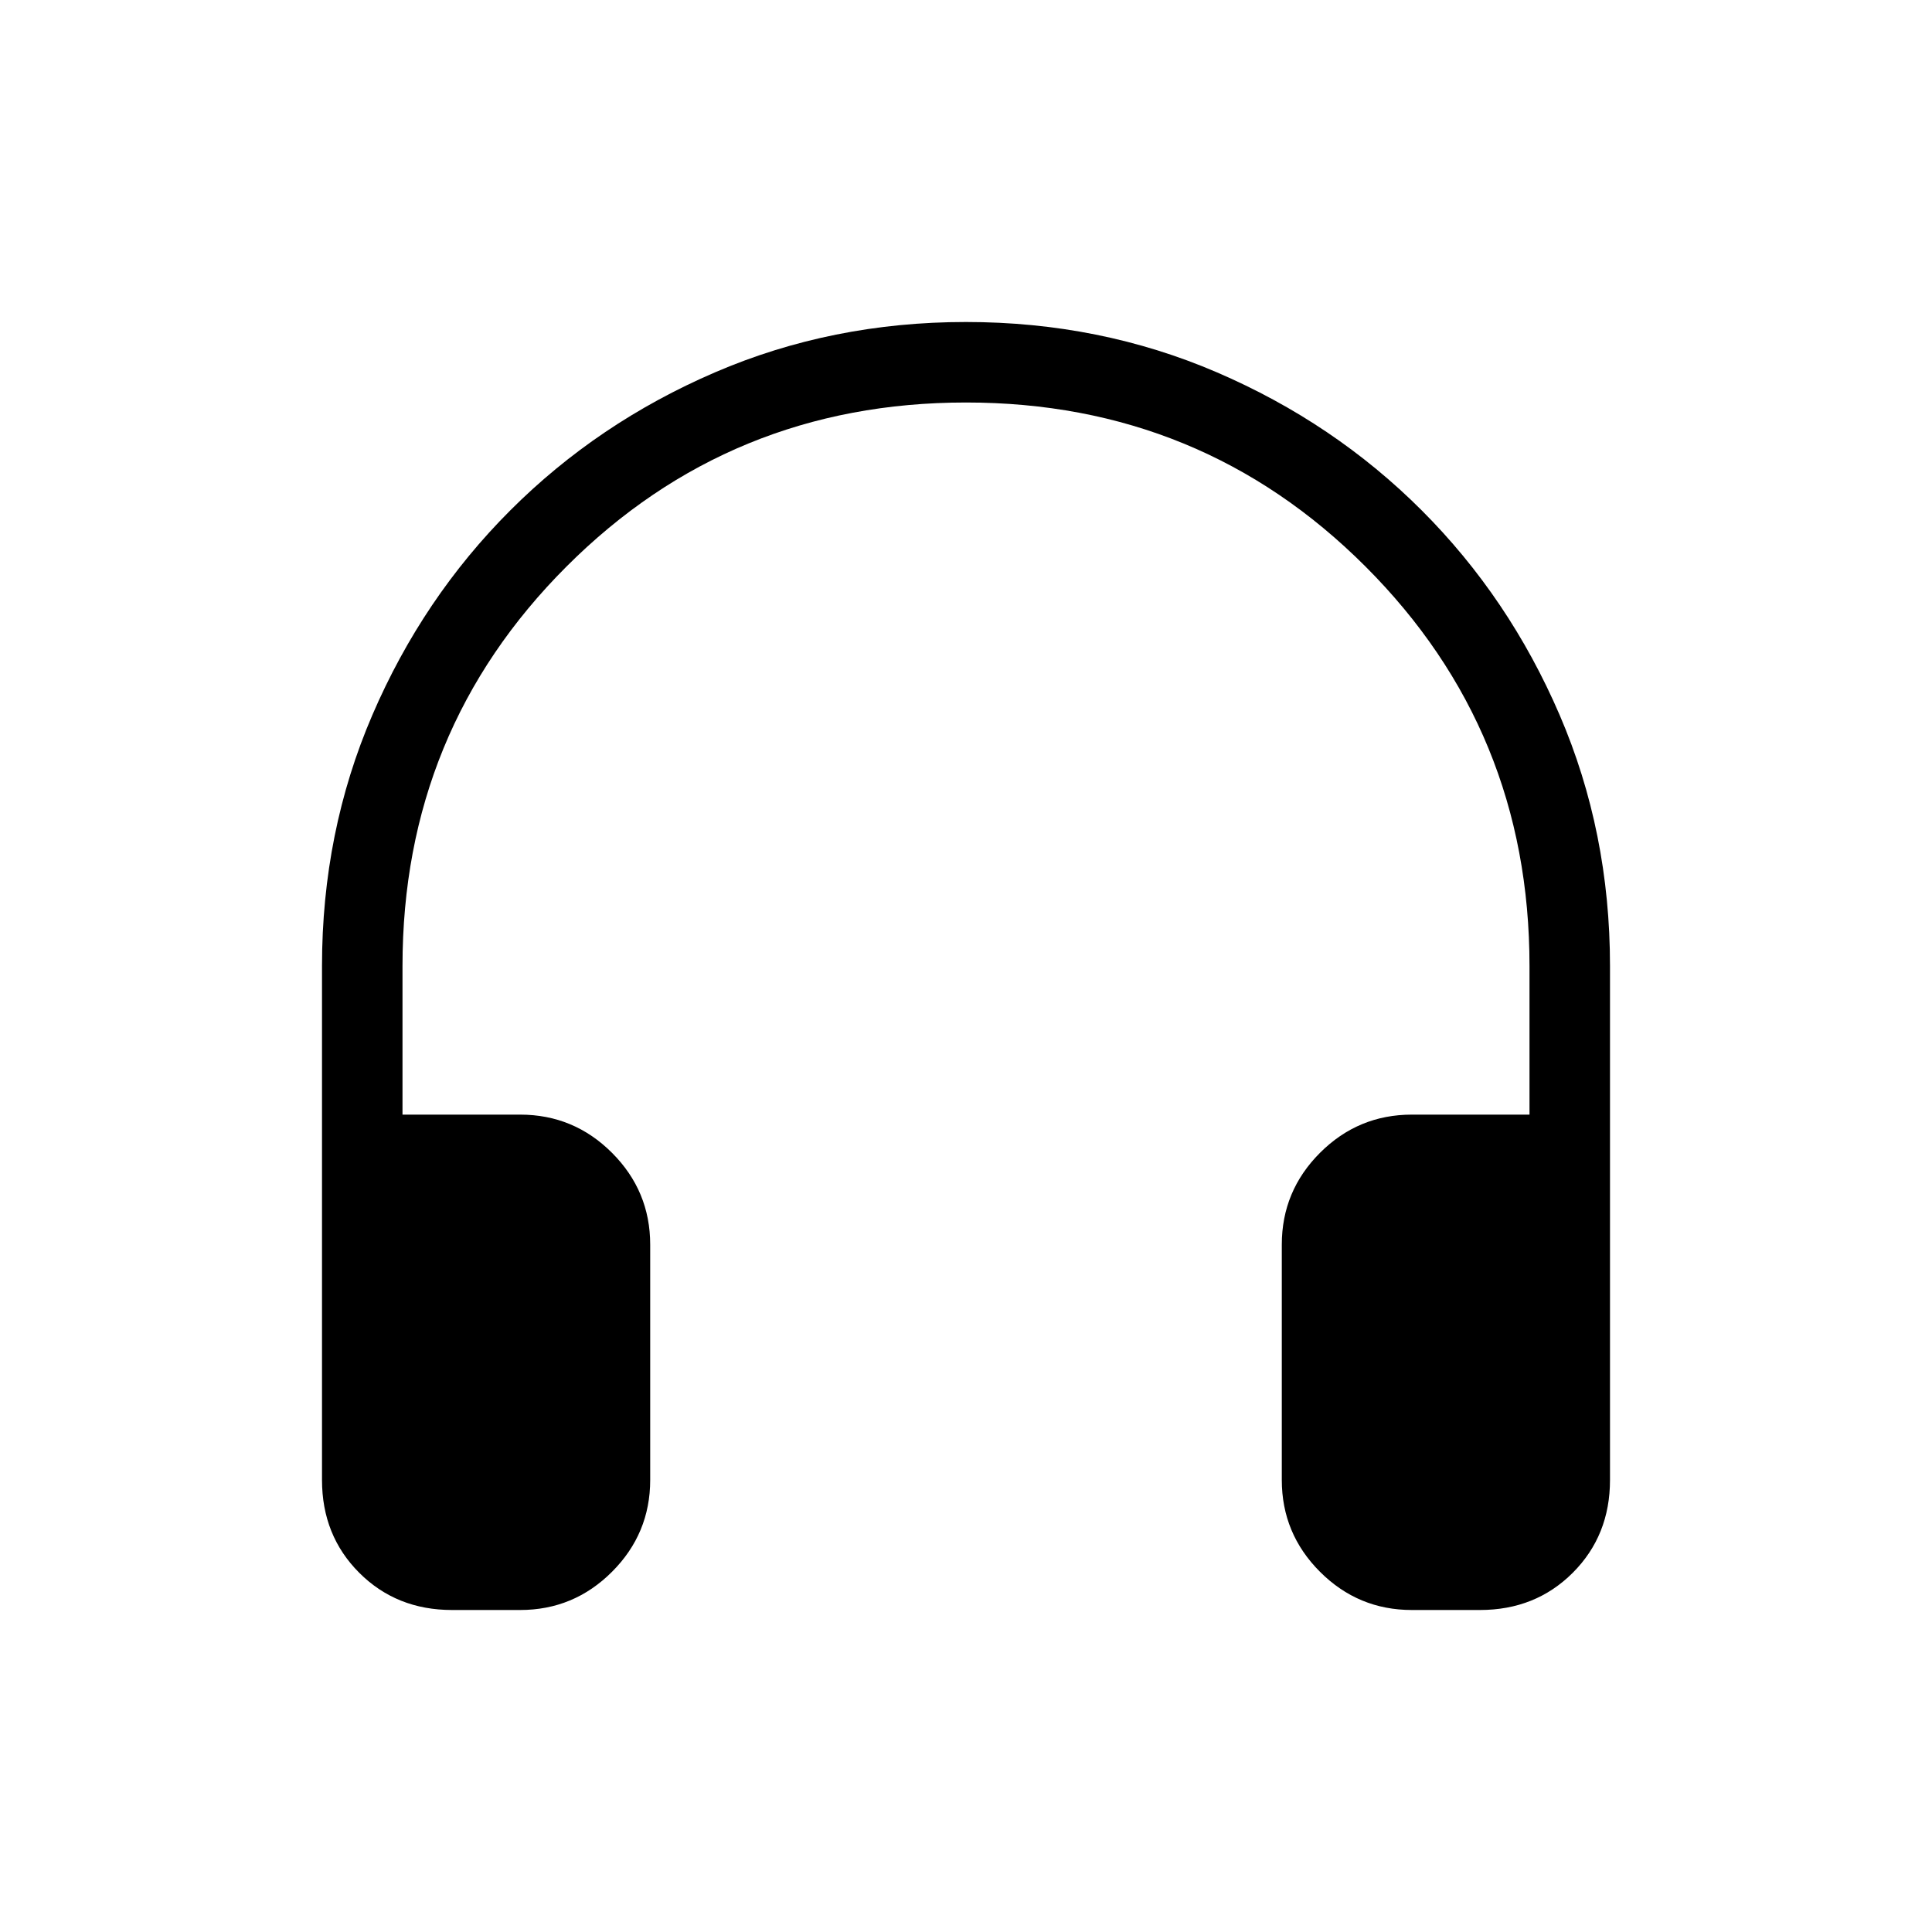 <svg xmlns="http://www.w3.org/2000/svg" height="24" viewBox="0 -960 960 960" width="24"><path d="M258.46-160h-33.84q-27.62 0-46.12-18.5Q160-197 160-224.62V-480q0-66.6 25.04-124.76 25.04-58.16 68.54-101.66 43.5-43.5 101.65-68.54Q413.37-800 479.96-800q66.58 0 124.77 25.04t101.69 68.54q43.5 43.5 68.54 101.66Q800-546.6 800-480v255.38q0 27.62-18.5 46.12Q763-160 735.38-160h-33.84q-26.66 0-45.64-18.98t-18.98-45.64v-116.92q0-26.65 18.98-45.63 18.98-18.98 45.64-18.98H760V-480q0-117-81.5-198.5T480-760q-117 0-198.5 81.5T200-480v73.85h58.46q26.66 0 45.64 18.98t18.98 45.63v116.92q0 26.66-18.98 45.64T258.46-160Z"/></svg>